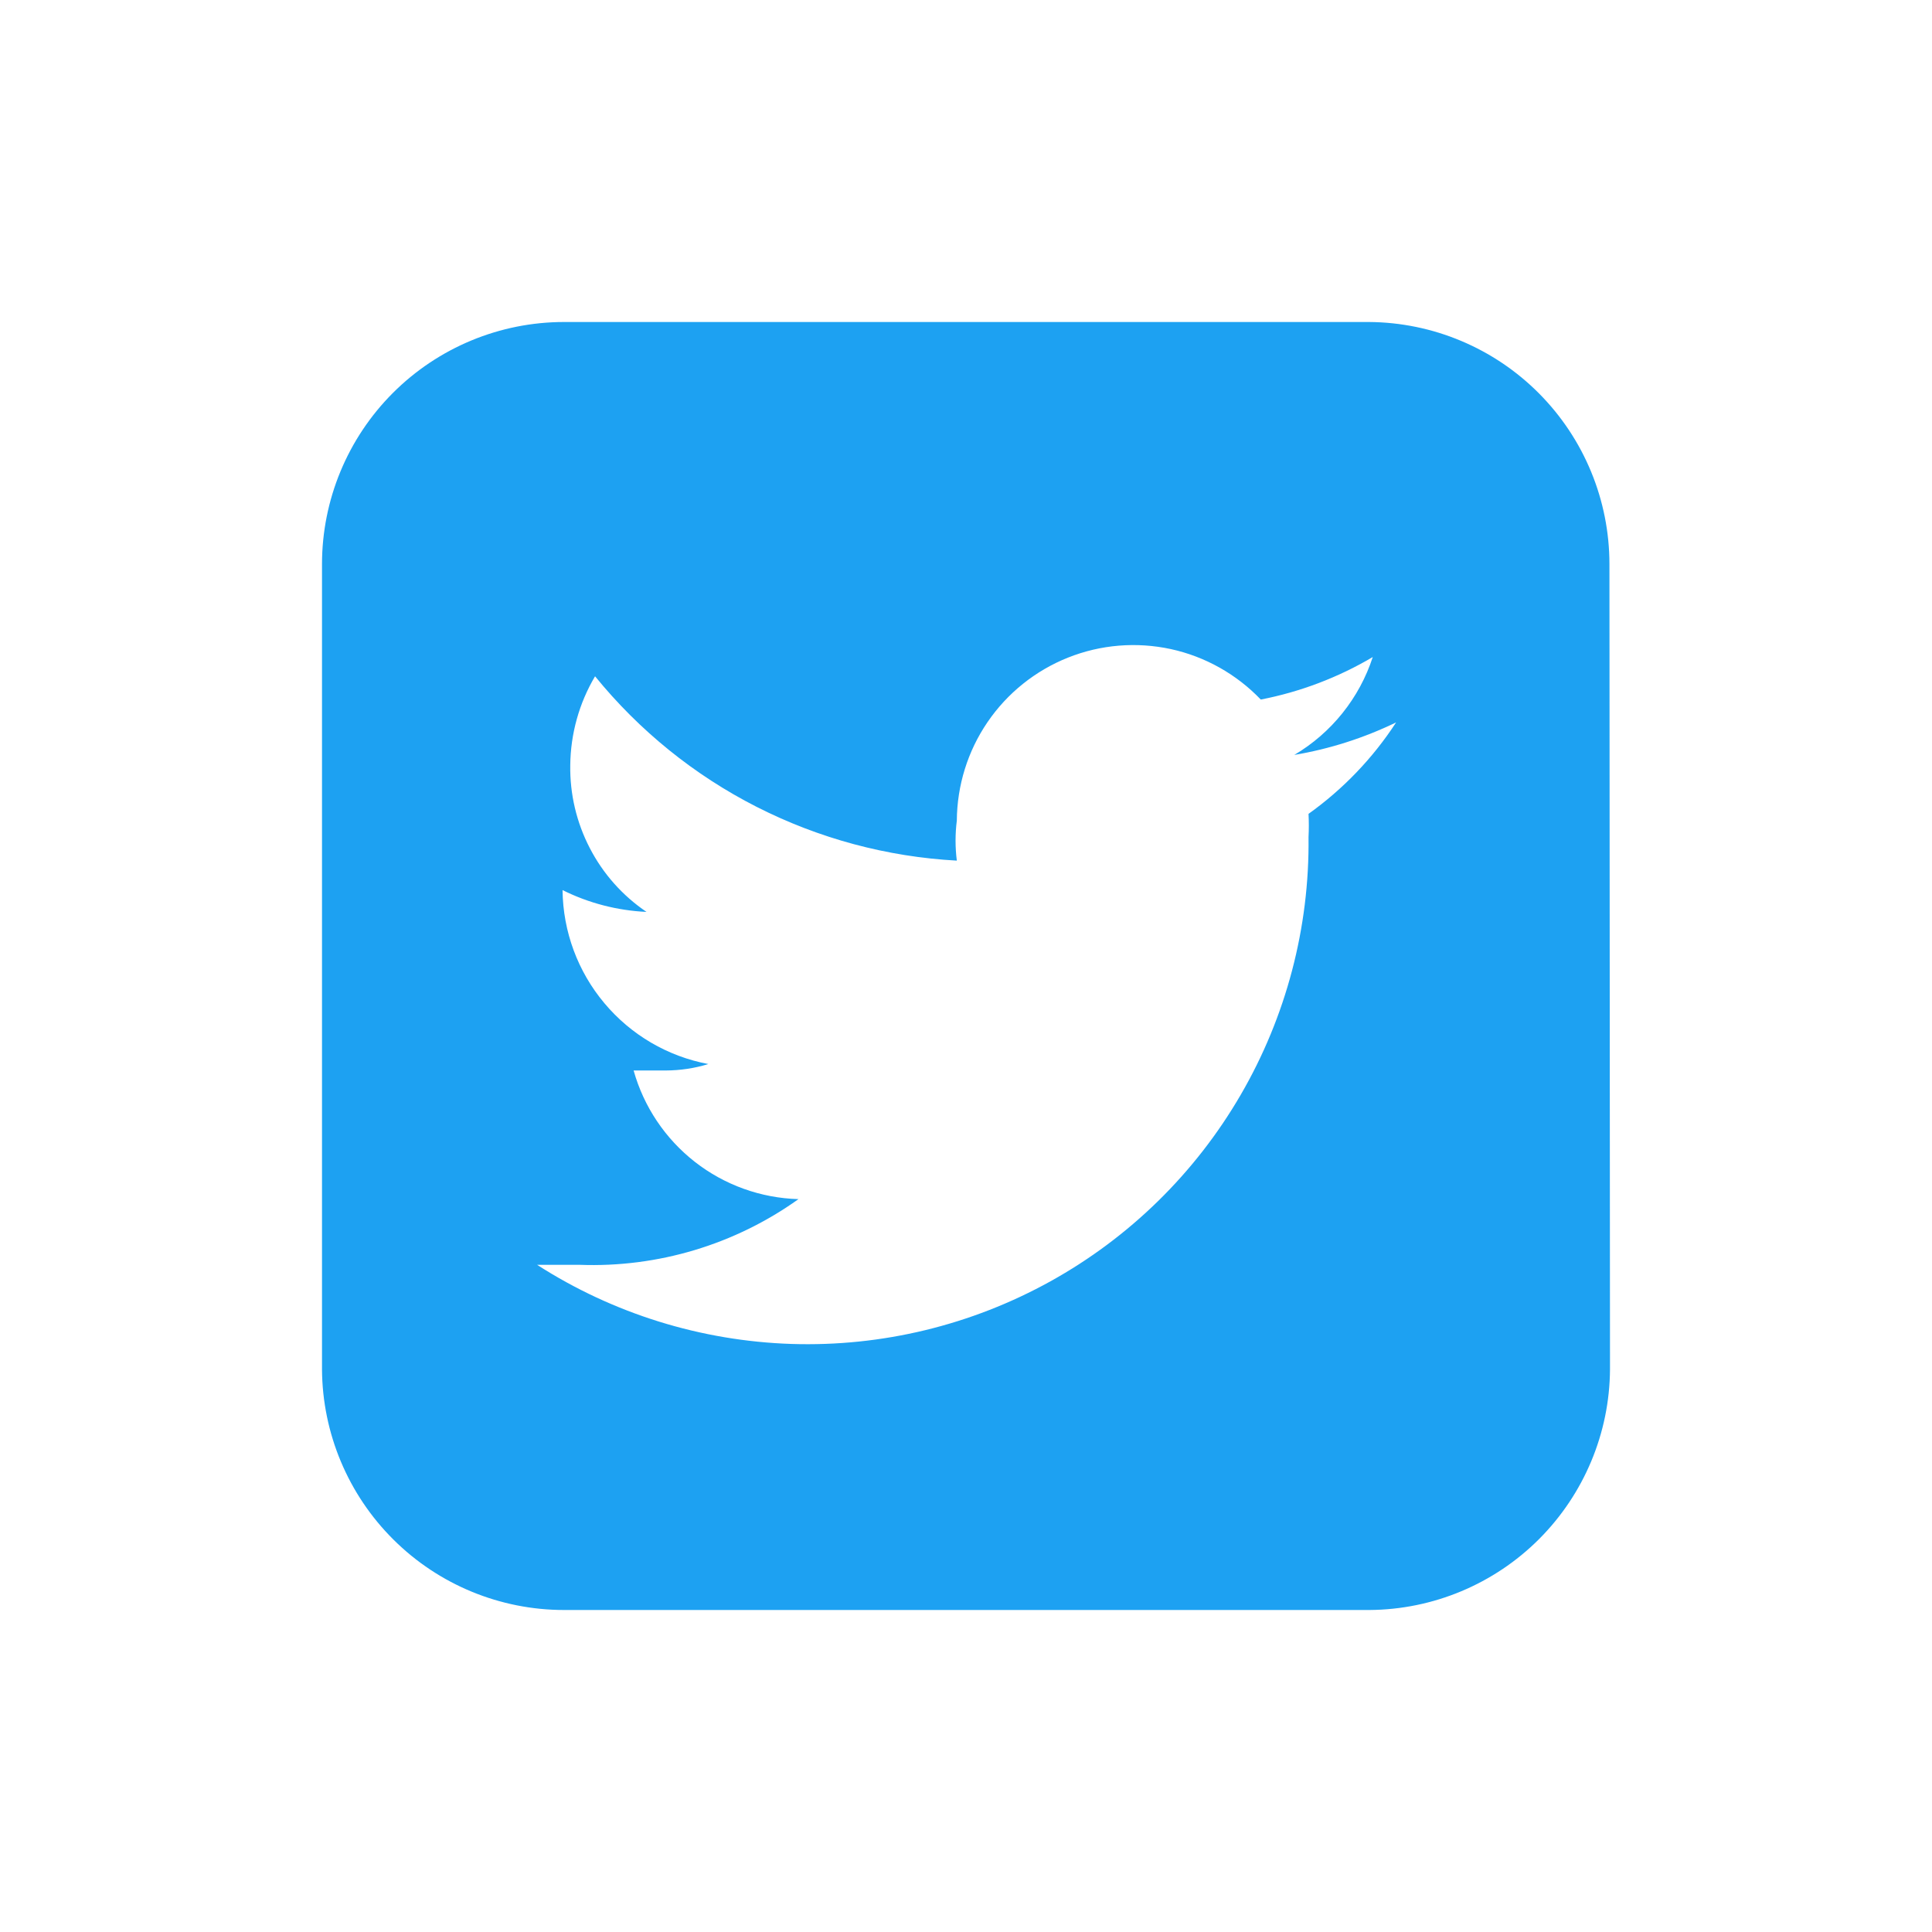 <svg width="24" height="24" viewBox="0 0 24 24" fill="none" xmlns="http://www.w3.org/2000/svg">
<path d="M20 17.011C19.995 17.802 19.678 18.559 19.119 19.119C18.56 19.678 17.803 19.995 17.012 20H7.007C6.213 20 5.451 19.686 4.888 19.126C4.324 18.566 4.005 17.805 4 17.011V7.008C4 6.211 4.317 5.445 4.881 4.881C5.445 4.317 6.21 4 7.007 4H17.005C17.799 4.005 18.559 4.324 19.119 4.888C19.679 5.452 19.993 6.214 19.993 7.008L20 17.011ZM16.078 9.378C16.54 9.105 16.887 8.672 17.053 8.162C16.623 8.416 16.152 8.595 15.662 8.69C15.36 8.375 14.971 8.156 14.544 8.063C14.117 7.971 13.673 8.007 13.267 8.169C12.861 8.331 12.513 8.61 12.267 8.971C12.021 9.331 11.889 9.758 11.886 10.194C11.865 10.359 11.865 10.526 11.886 10.691C11.019 10.644 10.171 10.416 9.397 10.022C8.623 9.628 7.94 9.075 7.392 8.401C7.194 8.735 7.088 9.116 7.084 9.505C7.078 9.864 7.162 10.218 7.327 10.536C7.492 10.855 7.734 11.127 8.031 11.328C7.668 11.311 7.313 11.219 6.988 11.057C6.994 11.572 7.177 12.068 7.508 12.462C7.838 12.856 8.294 13.123 8.799 13.218C8.628 13.271 8.45 13.297 8.271 13.298H7.871C7.997 13.748 8.264 14.146 8.633 14.434C9.001 14.721 9.452 14.883 9.919 14.896C9.128 15.461 8.172 15.748 7.2 15.712H6.672C7.617 16.319 8.709 16.658 9.832 16.695C10.955 16.731 12.066 16.462 13.049 15.917C14.031 15.373 14.848 14.572 15.412 13.601C15.977 12.629 16.268 11.523 16.255 10.399C16.26 10.303 16.26 10.206 16.255 10.11C16.685 9.803 17.055 9.417 17.343 8.974C16.942 9.168 16.517 9.304 16.078 9.378Z" fill="#1DA1F2"/>
</svg>
